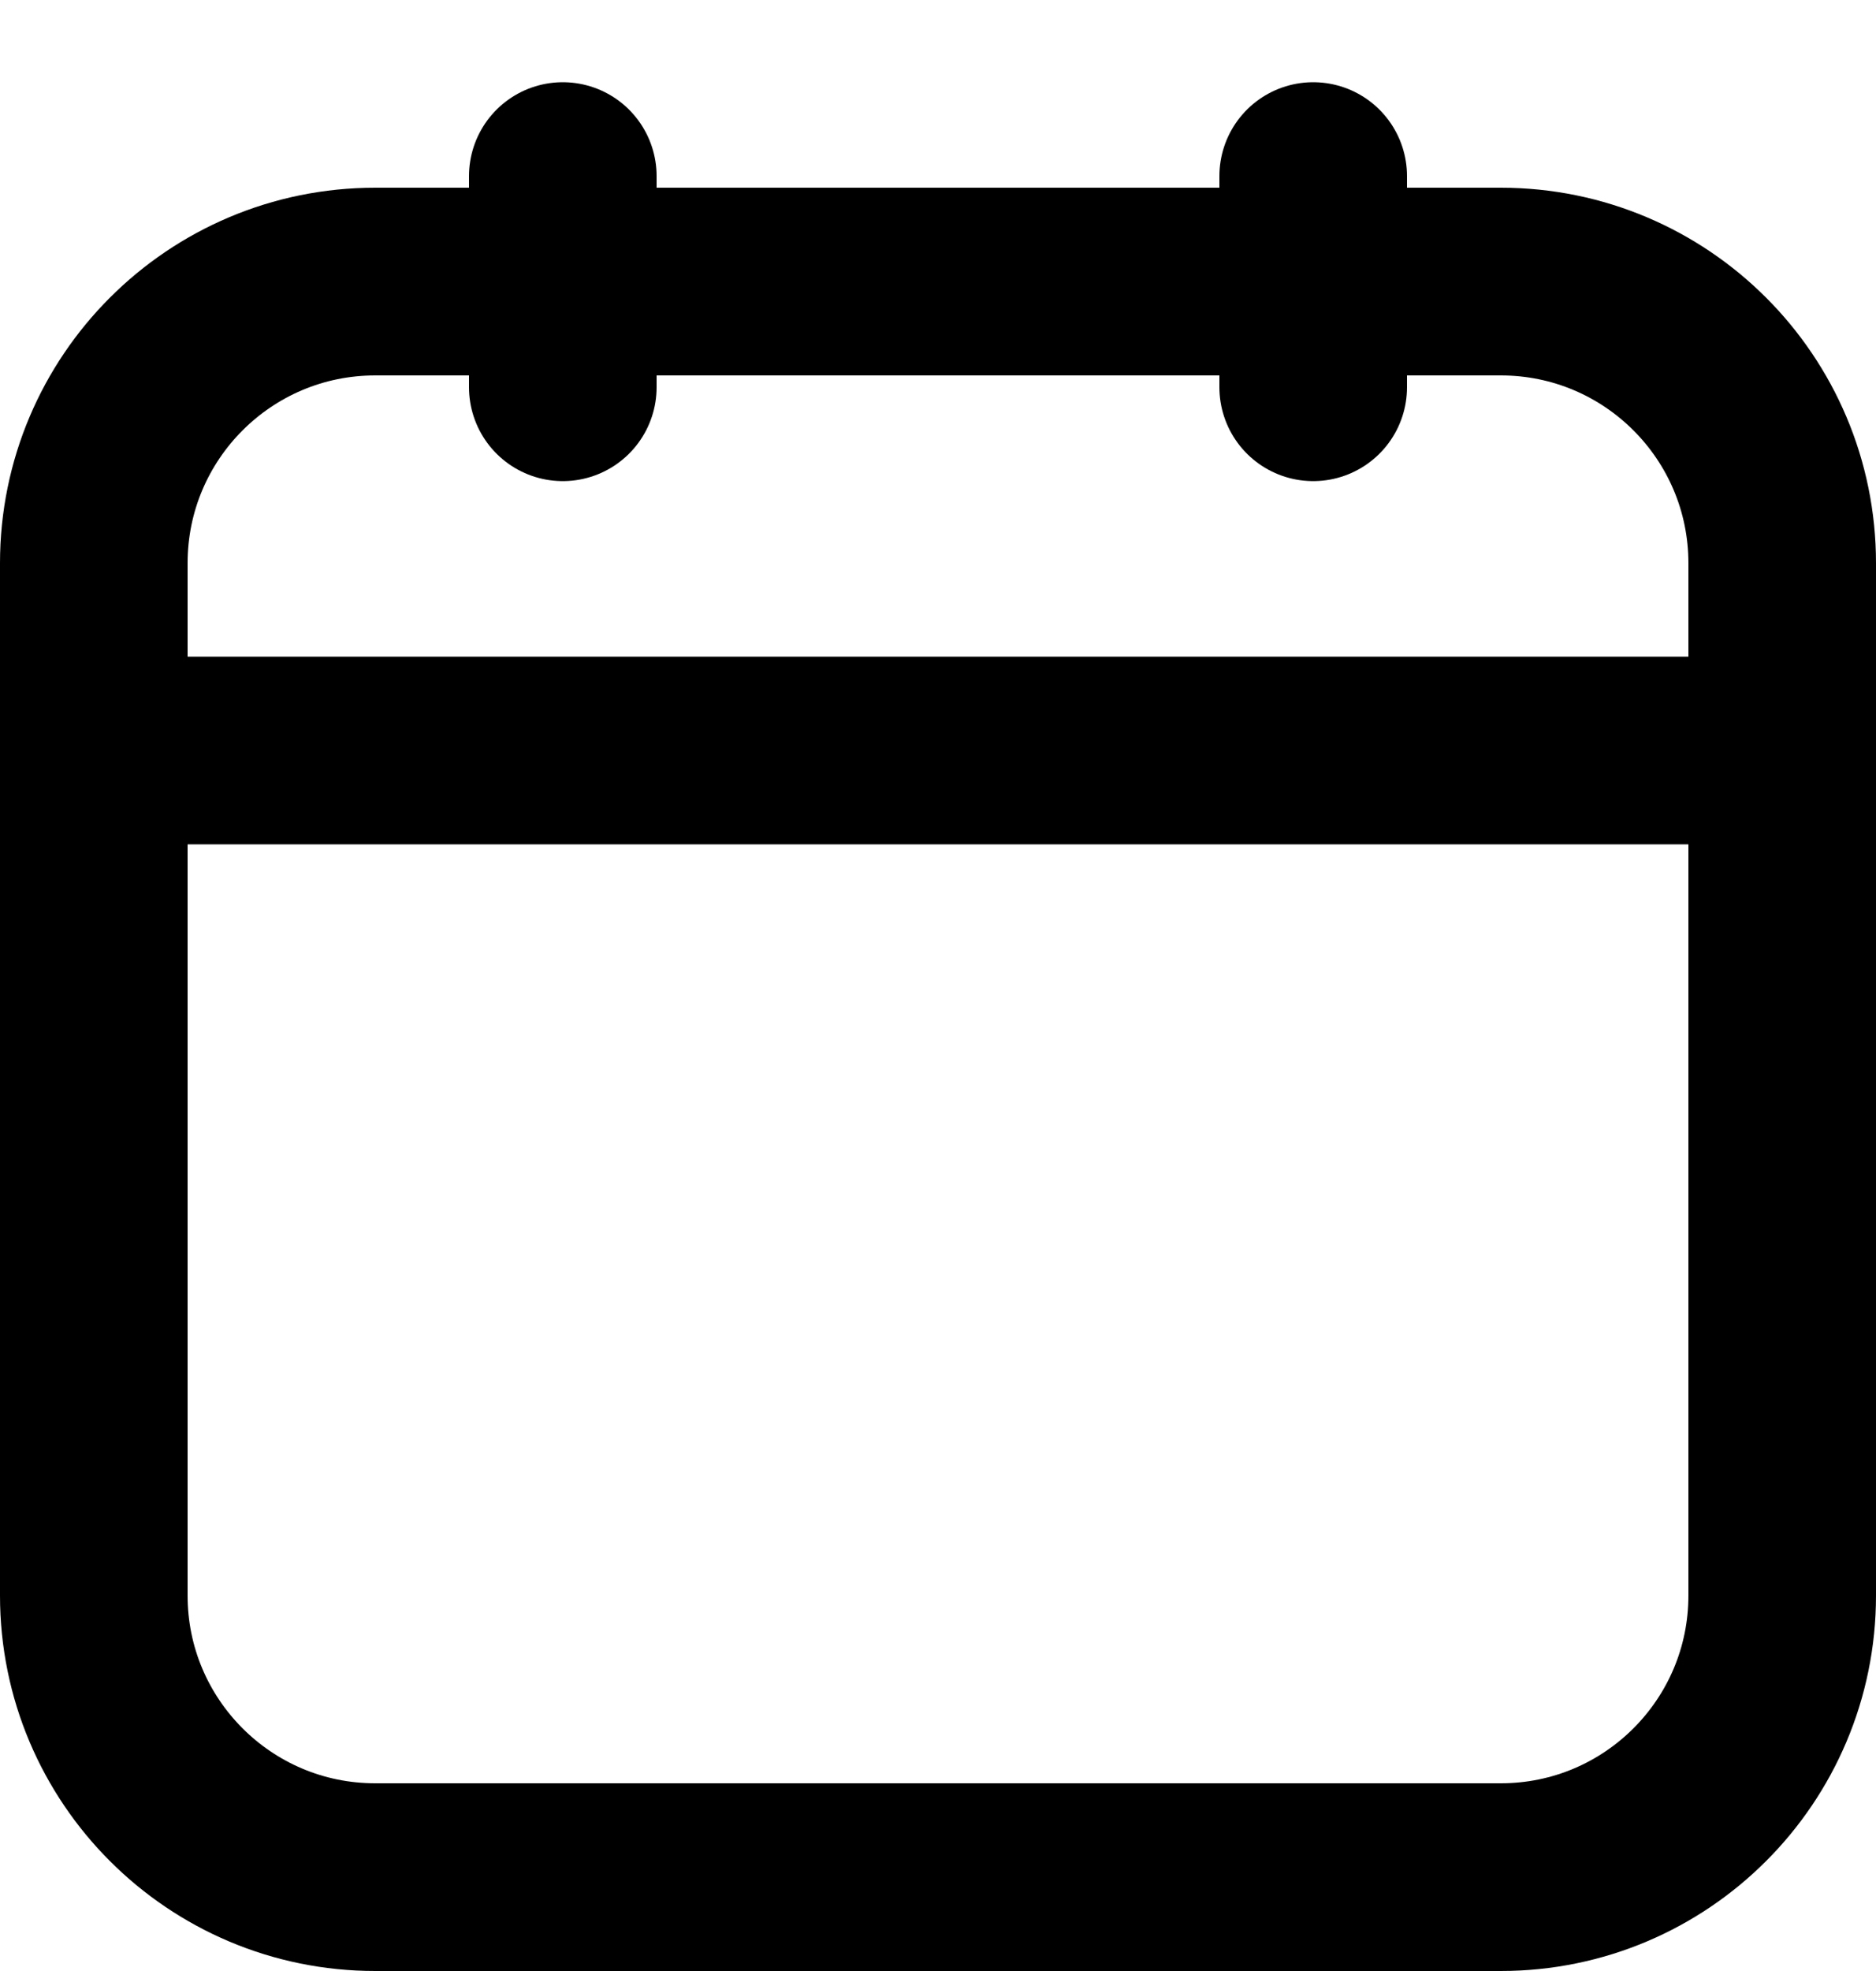 <svg width="20" height="21" viewBox="0 0 20 21" fill="none" xmlns="http://www.w3.org/2000/svg">
<path d="M19 7.996H1" stroke="black" stroke-width="2" stroke-linecap="round" stroke-linejoin="round"/>
<path d="M6 1.876V4.126" stroke="black" stroke-width="2" stroke-linecap="round" stroke-linejoin="round"/>
<path d="M14 1.876V4.126" stroke="black" stroke-width="2" stroke-linecap="round" stroke-linejoin="round"/>
<path d="M16 20H4C2.343 20 1 18.657 1 17V6C1 4.343 2.343 3 4 3H16C17.657 3 19 4.343 19 6V17C19 18.657 17.657 20 16 20Z" stroke="black" stroke-width="2" stroke-linecap="round" stroke-linejoin="round"/>
</svg>
